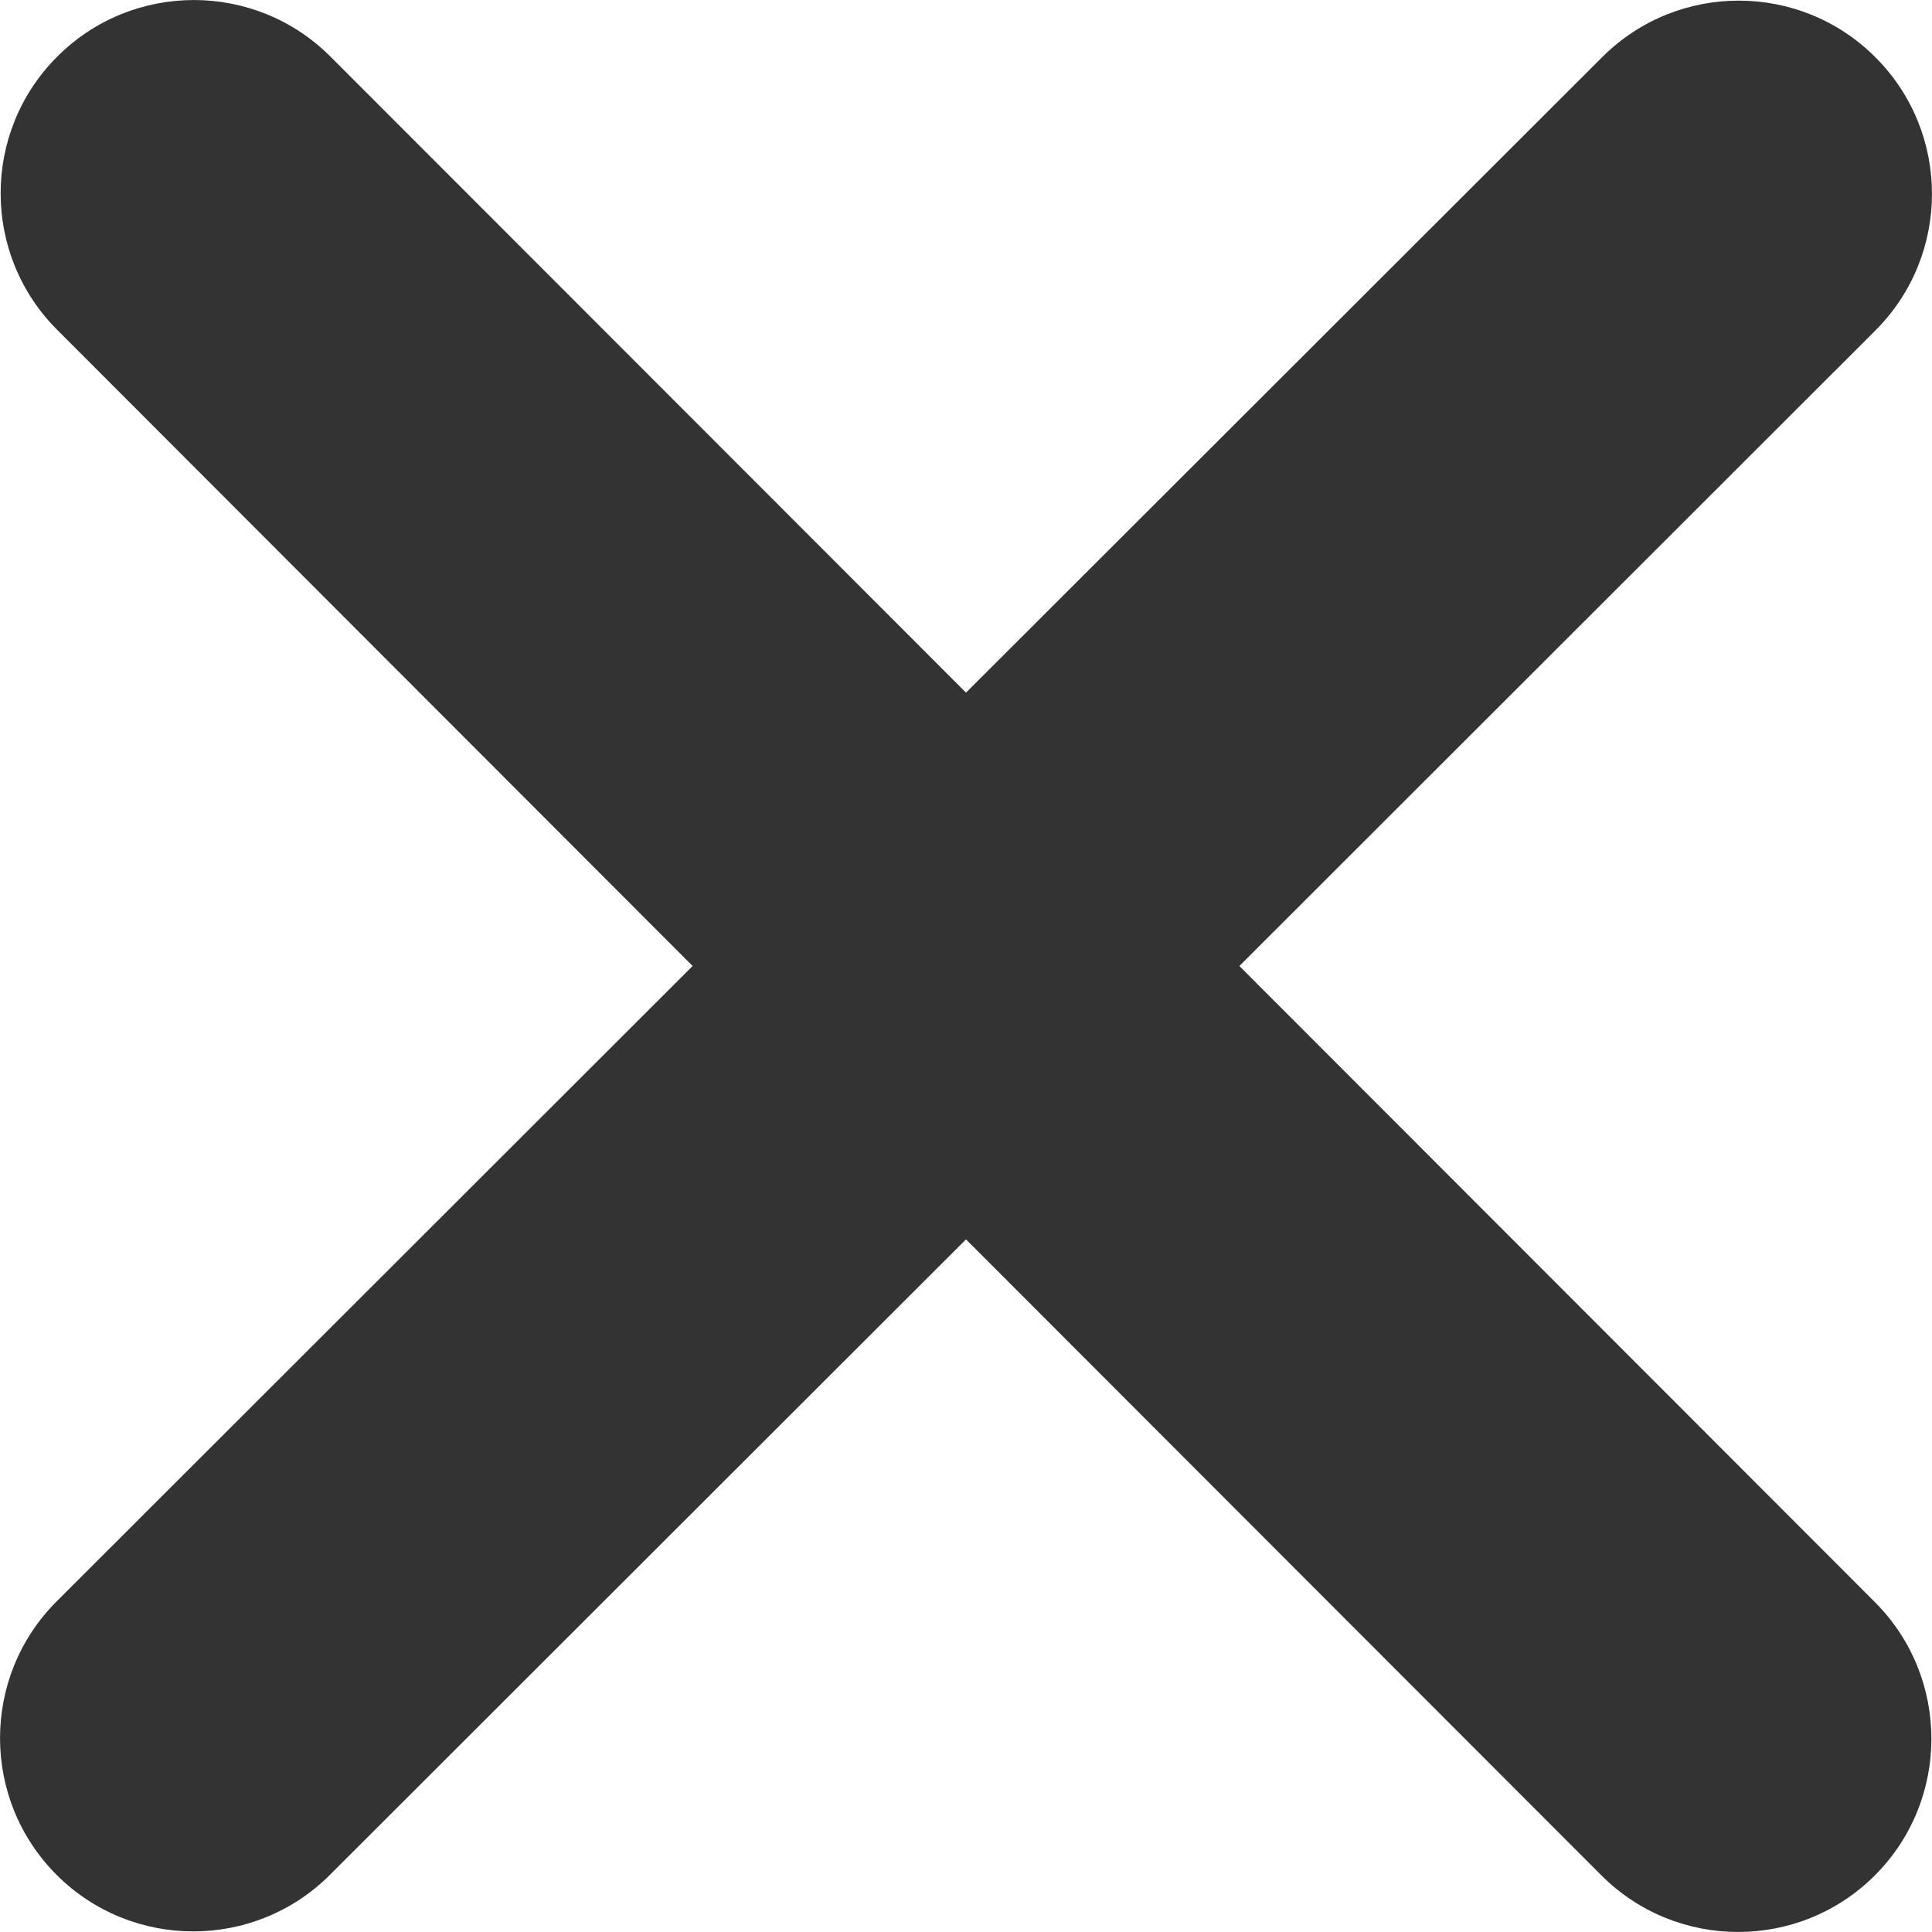 <svg width="16" height="16" viewBox="0 0 16 16" fill="none" xmlns="http://www.w3.org/2000/svg">
<path d="M0.474 2.732C-0.151 2.108 -0.151 1.093 0.474 0.469C1.098 -0.156 2.113 -0.156 2.737 0.469L8 5.736L13.268 0.474C13.892 -0.151 14.907 -0.151 15.531 0.474C16.156 1.098 16.156 2.113 15.531 2.737L10.264 8L15.527 13.268C16.151 13.892 16.151 14.907 15.527 15.531C14.902 16.156 13.887 16.156 13.262 15.531L8 10.264L2.732 15.527C2.108 16.151 1.093 16.151 0.469 15.527C-0.156 14.902 -0.156 13.887 0.469 13.262L5.736 8L0.474 2.732Z" fill="#333333"/>
</svg>
